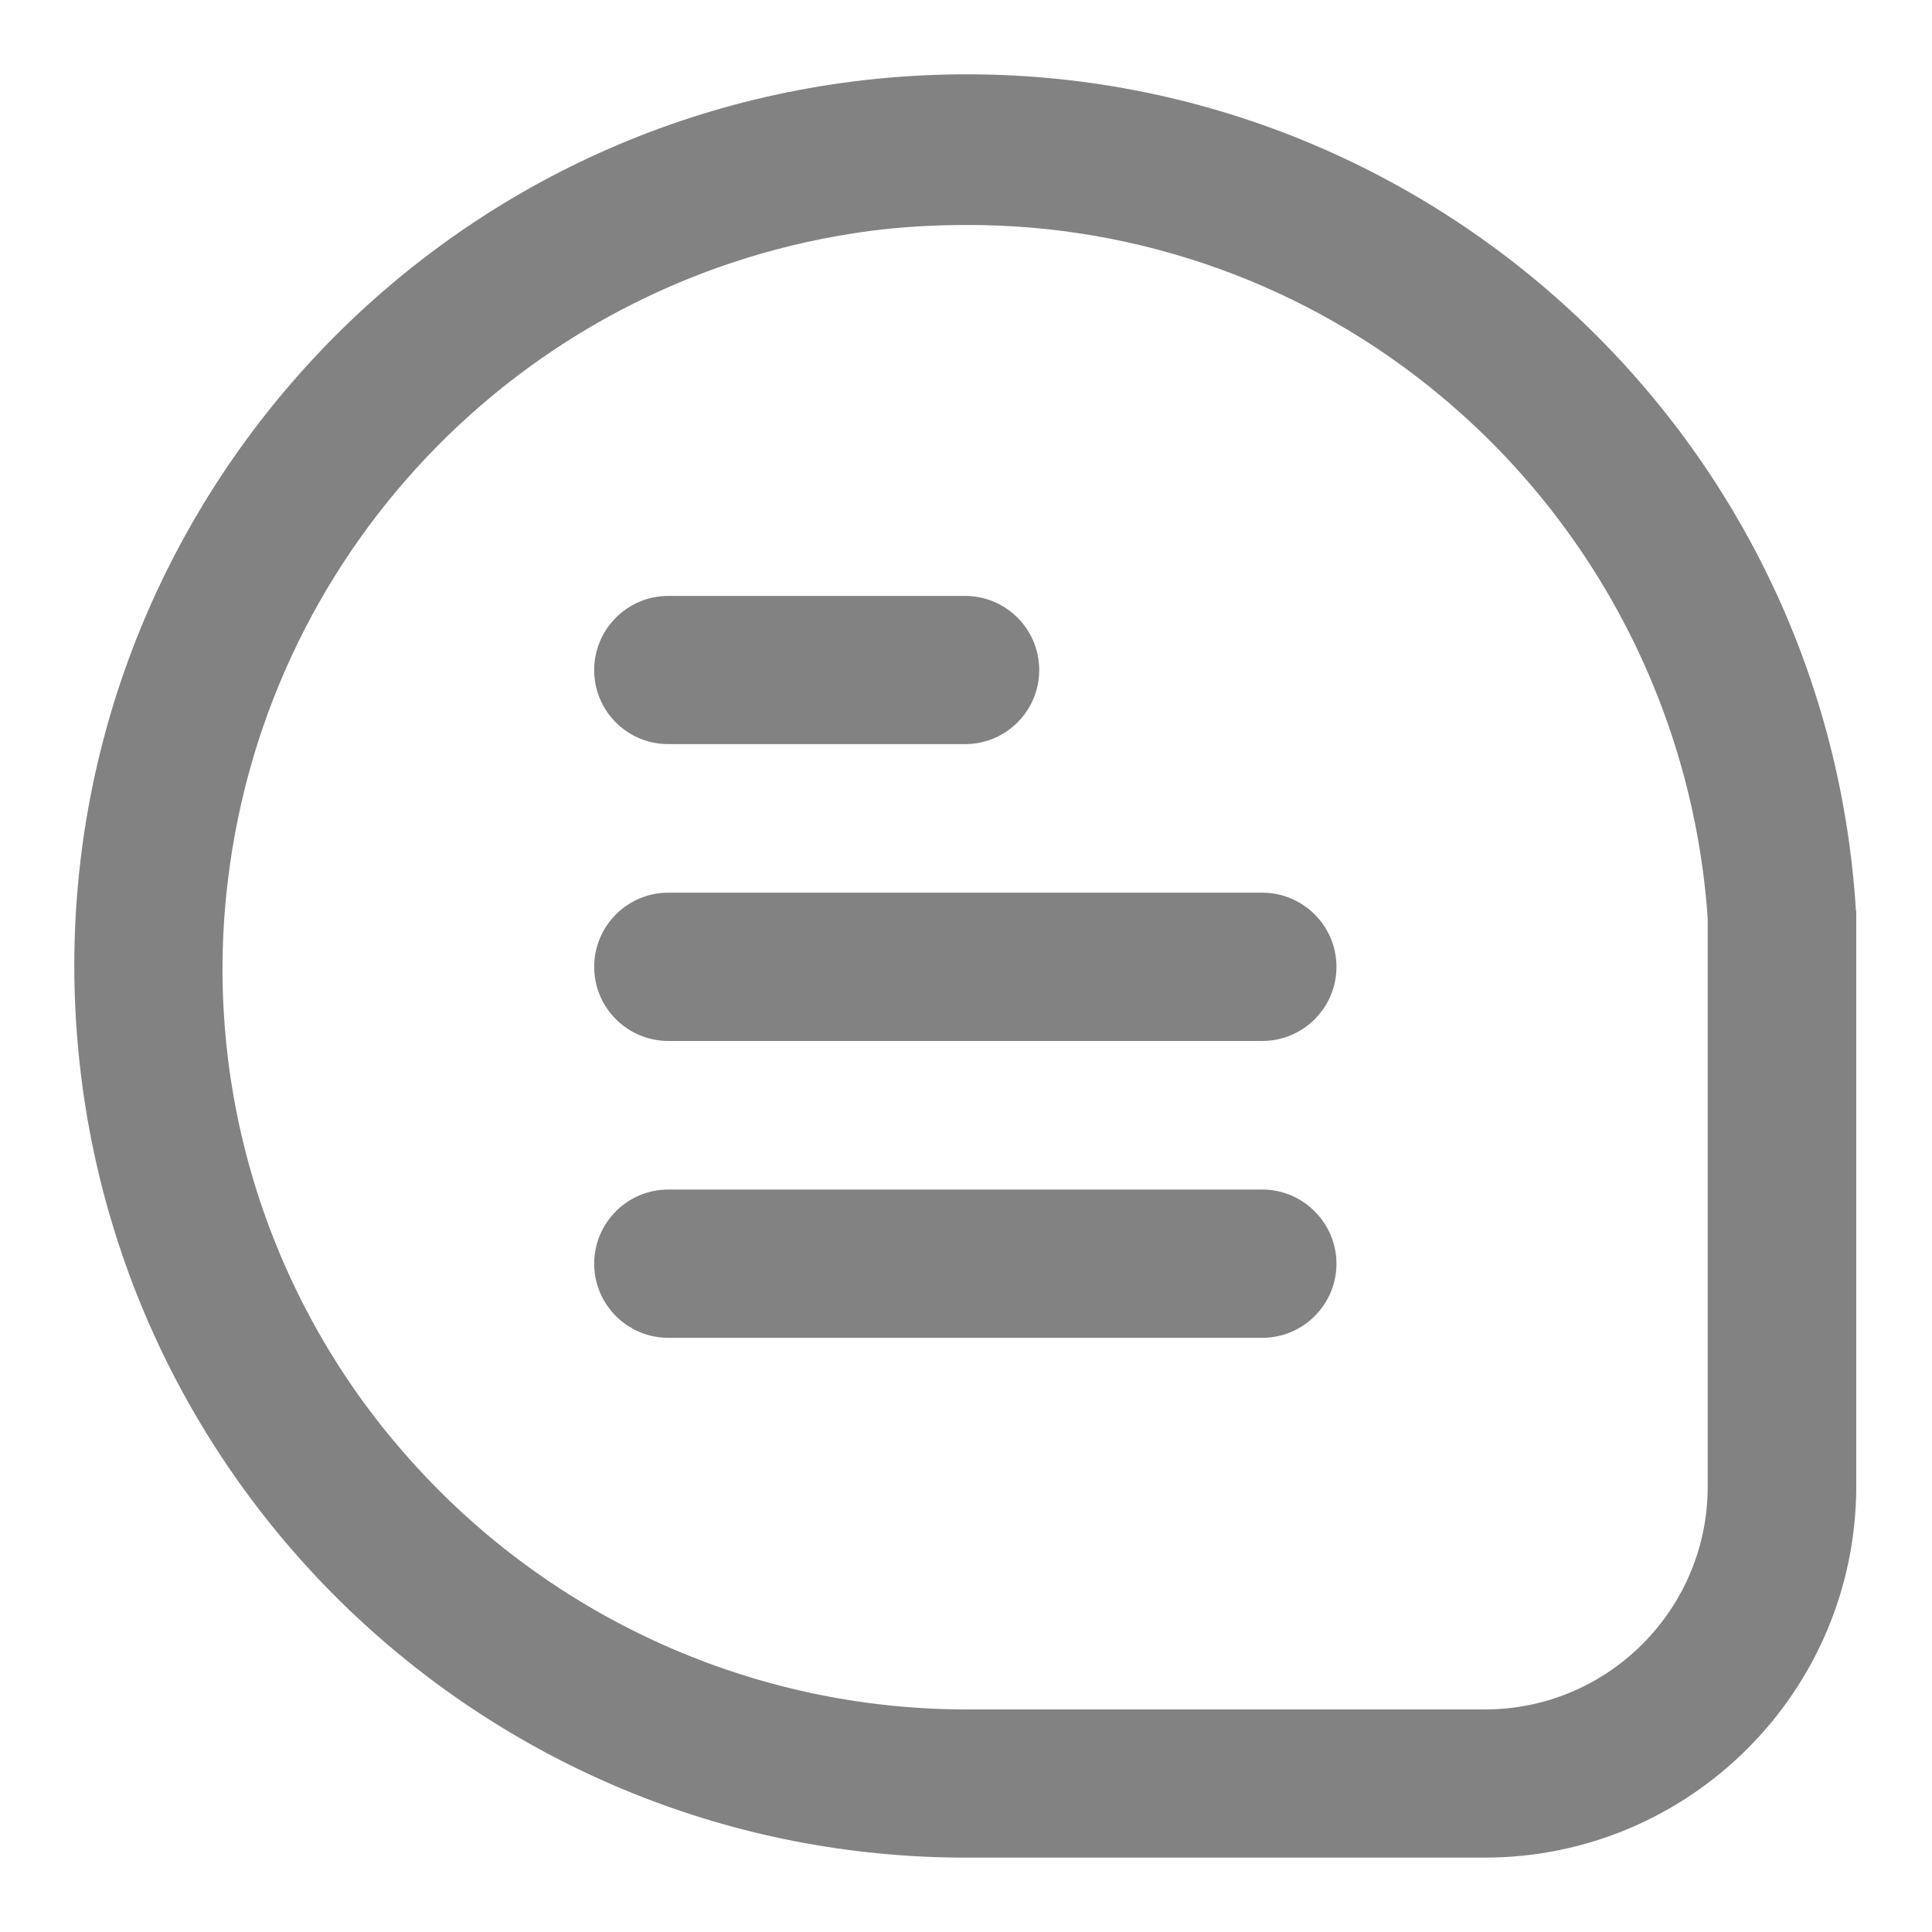 <svg width="20" height="20" viewBox="0 0 20 20" fill="none" xmlns="http://www.w3.org/2000/svg">
<path d="M19.213 9.432C18.899 4.342 14.519 0.474 9.432 0.787C4.346 1.1 0.474 5.481 0.787 10.571C1.09 15.441 5.128 19.234 10.005 19.23H15.373C17.494 19.227 19.213 17.509 19.216 15.387V9.432H19.213ZM17.678 15.39C17.678 16.662 16.644 17.696 15.373 17.696H10.005C7.811 17.696 5.722 16.759 4.26 15.128C2.79 13.496 2.095 11.306 2.358 9.123C2.775 5.621 5.513 2.851 9.011 2.39C9.342 2.347 9.677 2.329 10.009 2.329C11.799 2.325 13.535 2.948 14.912 4.097C16.536 5.448 17.534 7.404 17.678 9.508V15.39Z" fill="#828282"/>
<path d="M6.918 7.703H9.991C10.416 7.703 10.758 7.358 10.758 6.936C10.758 6.511 10.412 6.169 9.991 6.169H6.918C6.493 6.169 6.151 6.515 6.151 6.936C6.151 7.361 6.493 7.703 6.918 7.703Z" fill="#828282"/>
<path d="M13.067 9.241H6.918C6.493 9.241 6.151 9.587 6.151 10.009C6.151 10.434 6.497 10.776 6.918 10.776H13.067C13.492 10.776 13.835 10.43 13.835 10.009C13.835 9.584 13.489 9.241 13.067 9.241Z" fill="#828282"/>
<path d="M13.067 12.314H6.918C6.493 12.314 6.151 12.66 6.151 13.082C6.151 13.507 6.497 13.849 6.918 13.849H13.067C13.492 13.849 13.835 13.503 13.835 13.082C13.835 12.66 13.489 12.314 13.067 12.314Z" fill="#828282"/>
</svg>

